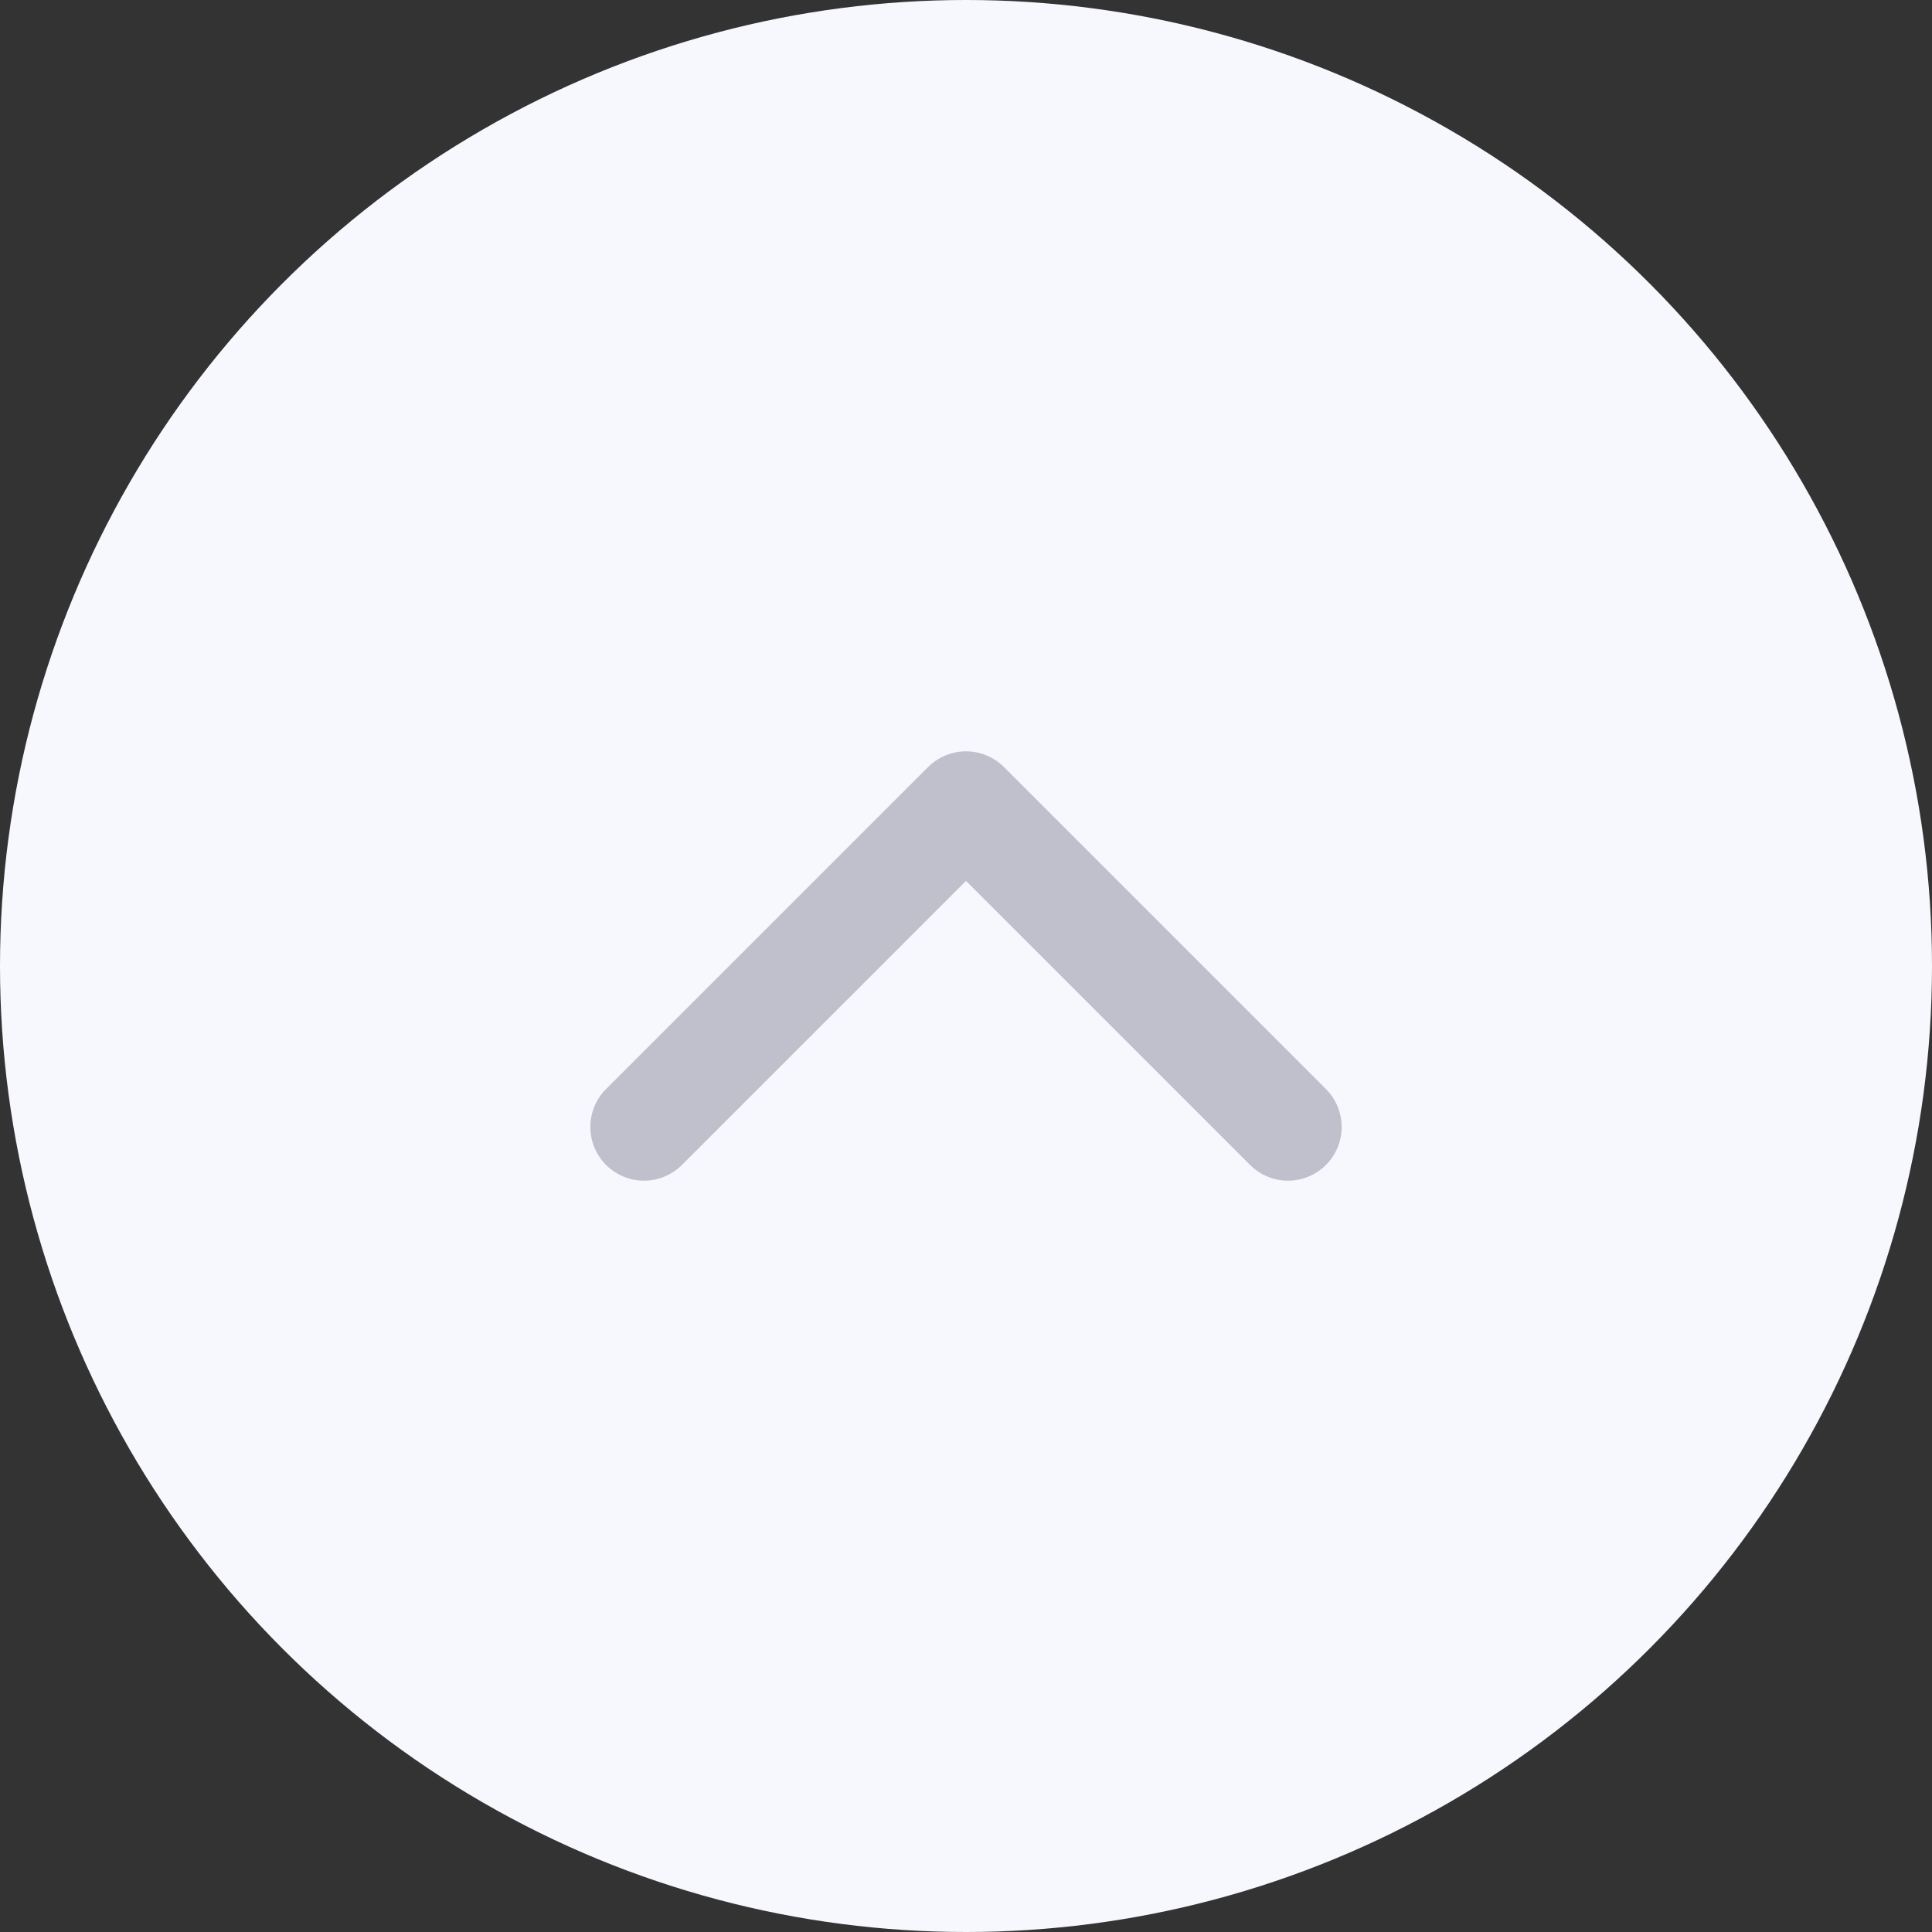 <svg width="36" height="36" viewBox="0 0 36 36" fill="none" xmlns="http://www.w3.org/2000/svg">
<rect x="0" y="0" width="36" height="36" fill="#333333" stroke="none"/>
<circle cx="18" cy="18" r="18" transform="rotate(-180 18 18)"
    fill="#F7F7FE"
/>
<path d="M24 21L18 15L12 21"
    stroke="#C0C0CD" stroke-width="2" stroke-linecap="round" stroke-linejoin="round"/>
</svg>
